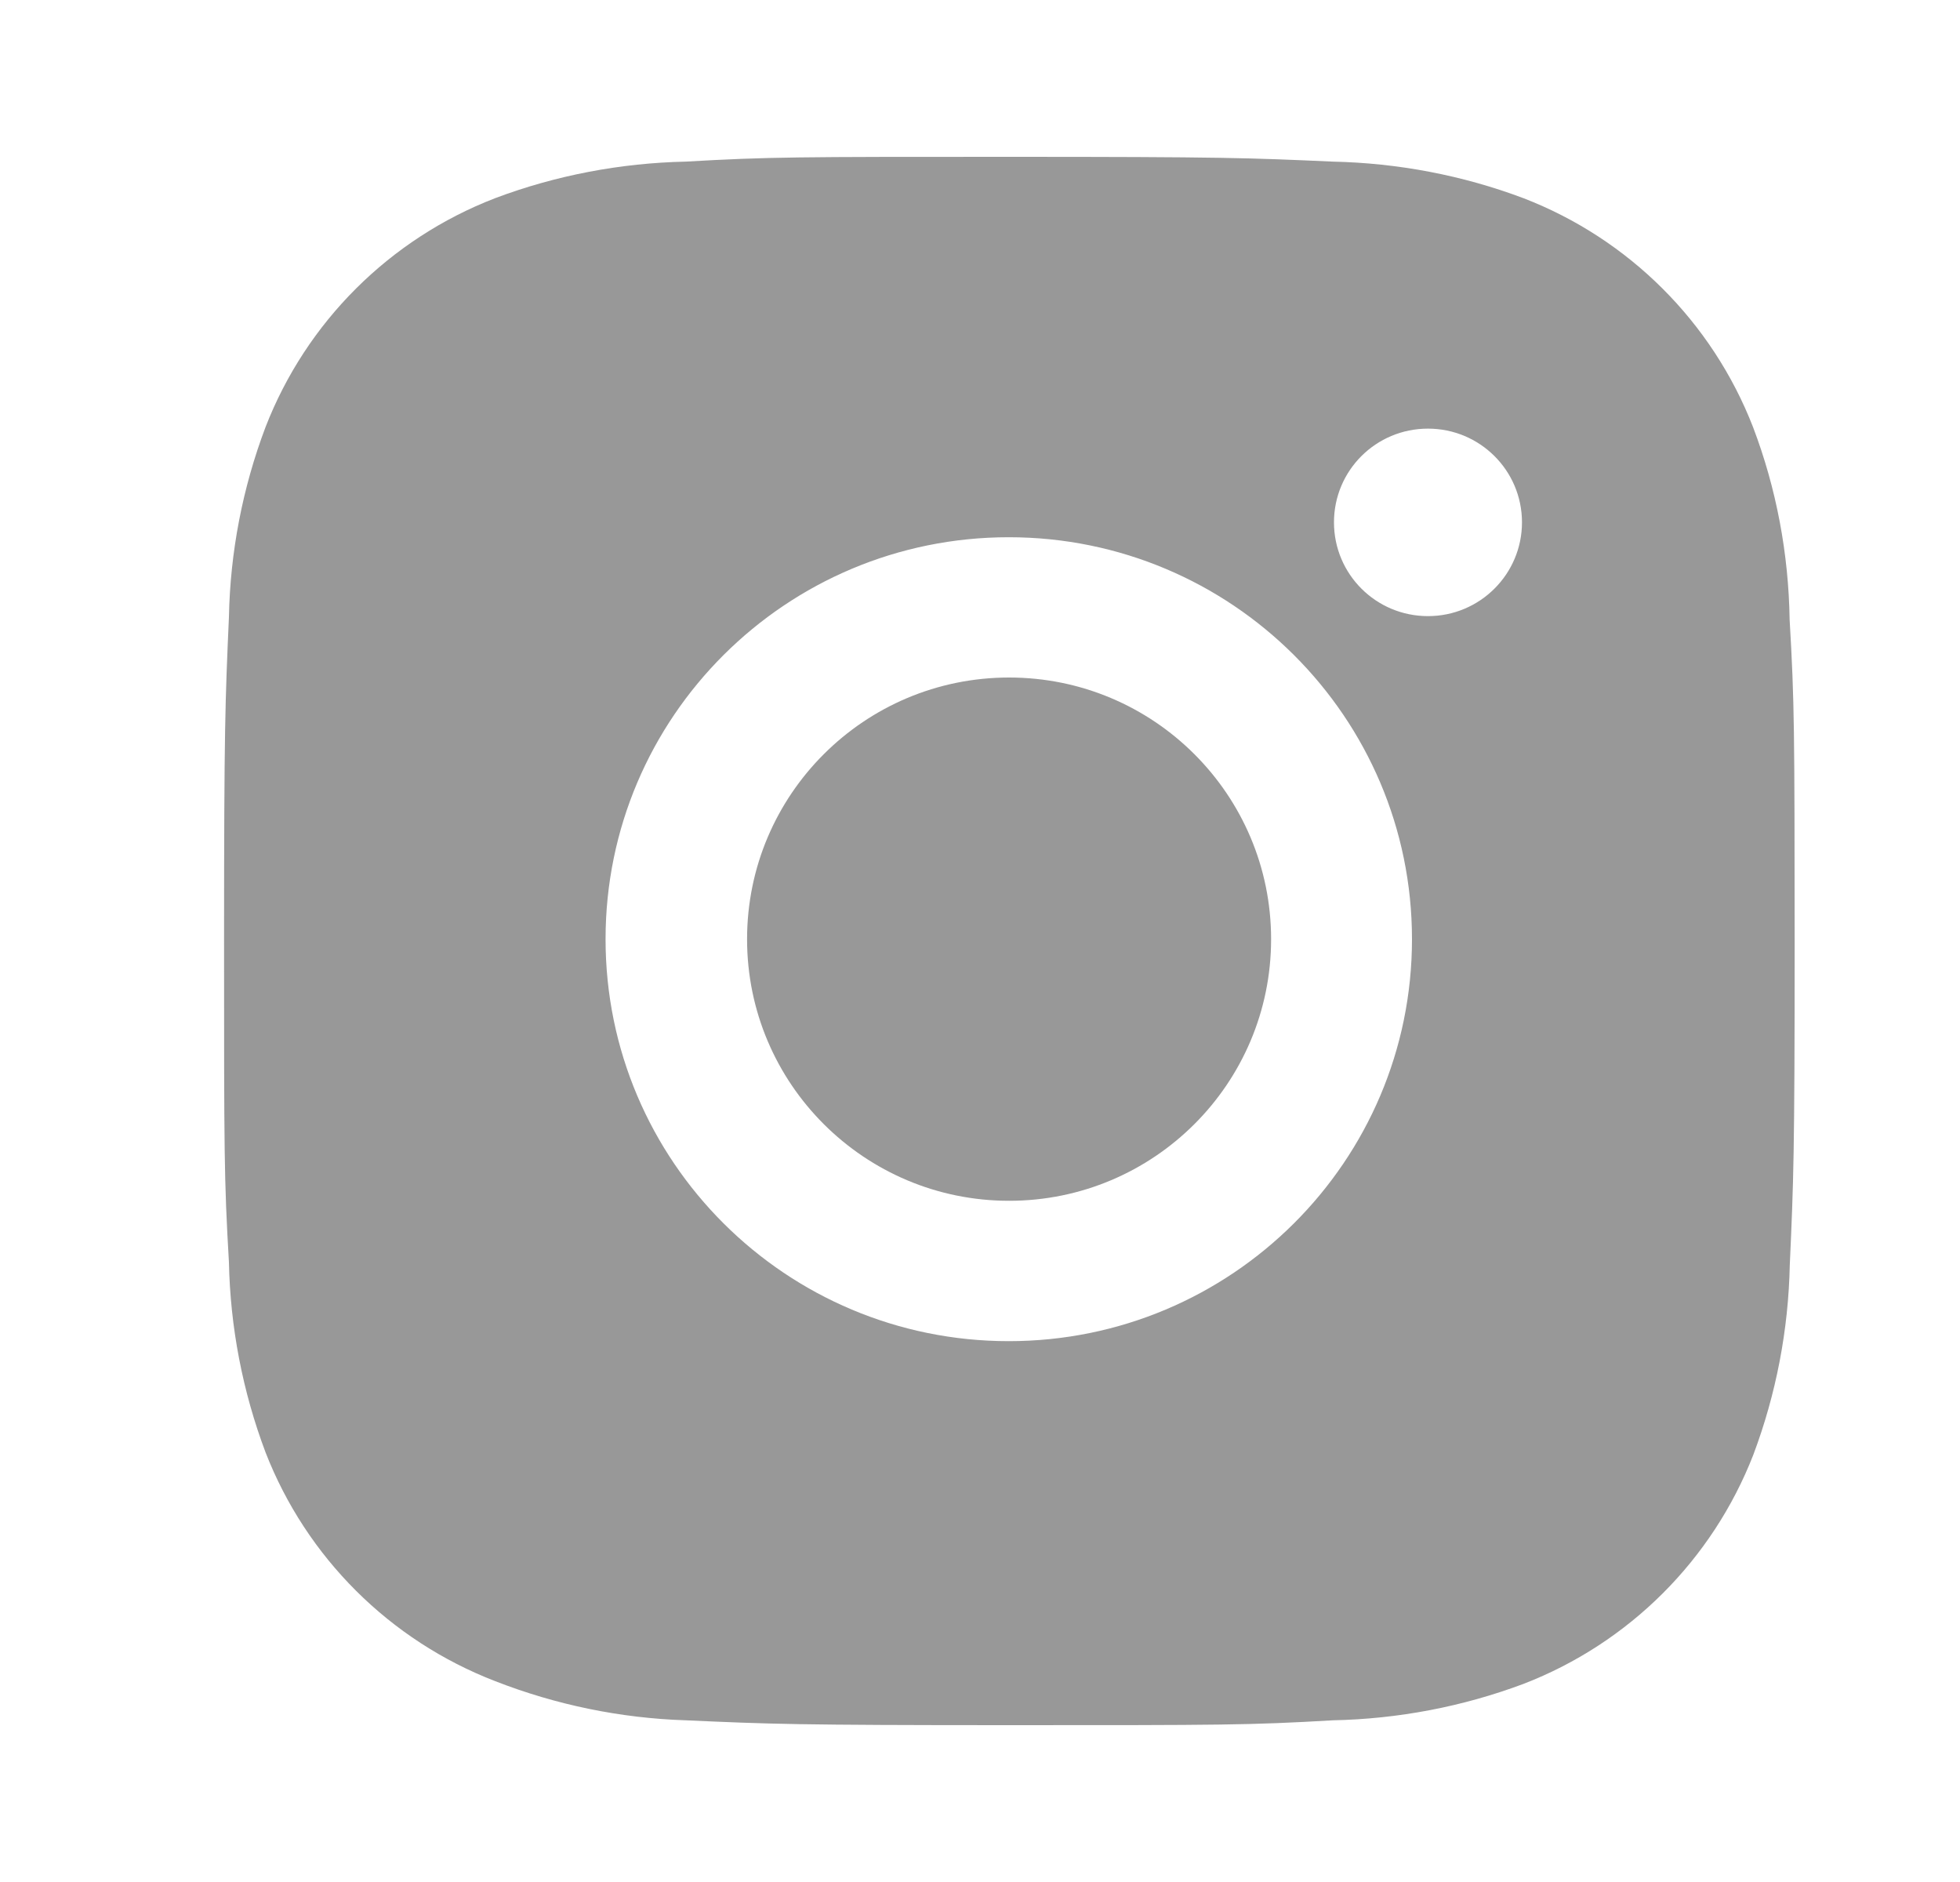 <svg width="25" height="24" viewBox="0 0 25 24" fill="none" xmlns="http://www.w3.org/2000/svg">
<path d="M22.827 7.903C22.814 7.064 22.659 6.231 22.36 5.446C21.839 4.106 20.776 3.046 19.431 2.527C18.654 2.235 17.832 2.079 17 2.061C15.929 2.013 15.59 2 12.873 2C10.157 2 9.809 2 8.746 2.061C7.915 2.079 7.093 2.235 6.316 2.527C4.971 3.046 3.907 4.106 3.387 5.446C3.094 6.221 2.936 7.04 2.92 7.869C2.873 8.936 2.858 9.275 2.858 11.982C2.858 14.69 2.858 15.036 2.92 16.096C2.937 16.925 3.094 17.743 3.387 18.521C3.908 19.86 4.971 20.92 6.317 21.439C7.091 21.741 7.913 21.911 8.747 21.938C9.819 21.986 10.158 22 12.875 22C15.591 22 15.939 22 17.002 21.938C17.833 21.921 18.655 21.765 19.434 21.473C20.779 20.953 21.841 19.893 22.363 18.554C22.655 17.778 22.812 16.959 22.829 16.129C22.877 15.062 22.891 14.724 22.891 12.015C22.889 9.308 22.889 8.964 22.827 7.903ZM12.867 17.103C10.026 17.103 7.724 14.809 7.724 11.977C7.724 9.145 10.026 6.851 12.867 6.851C15.706 6.851 18.01 9.145 18.01 11.977C18.01 14.809 15.706 17.103 12.867 17.103ZM18.214 7.857C17.55 7.857 17.015 7.322 17.015 6.661C17.015 6 17.55 5.466 18.214 5.466C18.876 5.466 19.413 6 19.413 6.661C19.413 7.322 18.876 7.857 18.214 7.857Z" fill="#989898"/>
<path d="M12.871 15.313C14.717 15.313 16.213 13.819 16.213 11.977C16.213 10.134 14.717 8.64 12.871 8.64C11.025 8.64 9.529 10.134 9.529 11.977C9.529 13.819 11.025 15.313 12.871 15.313Z" fill="#989898"/>
</svg>
